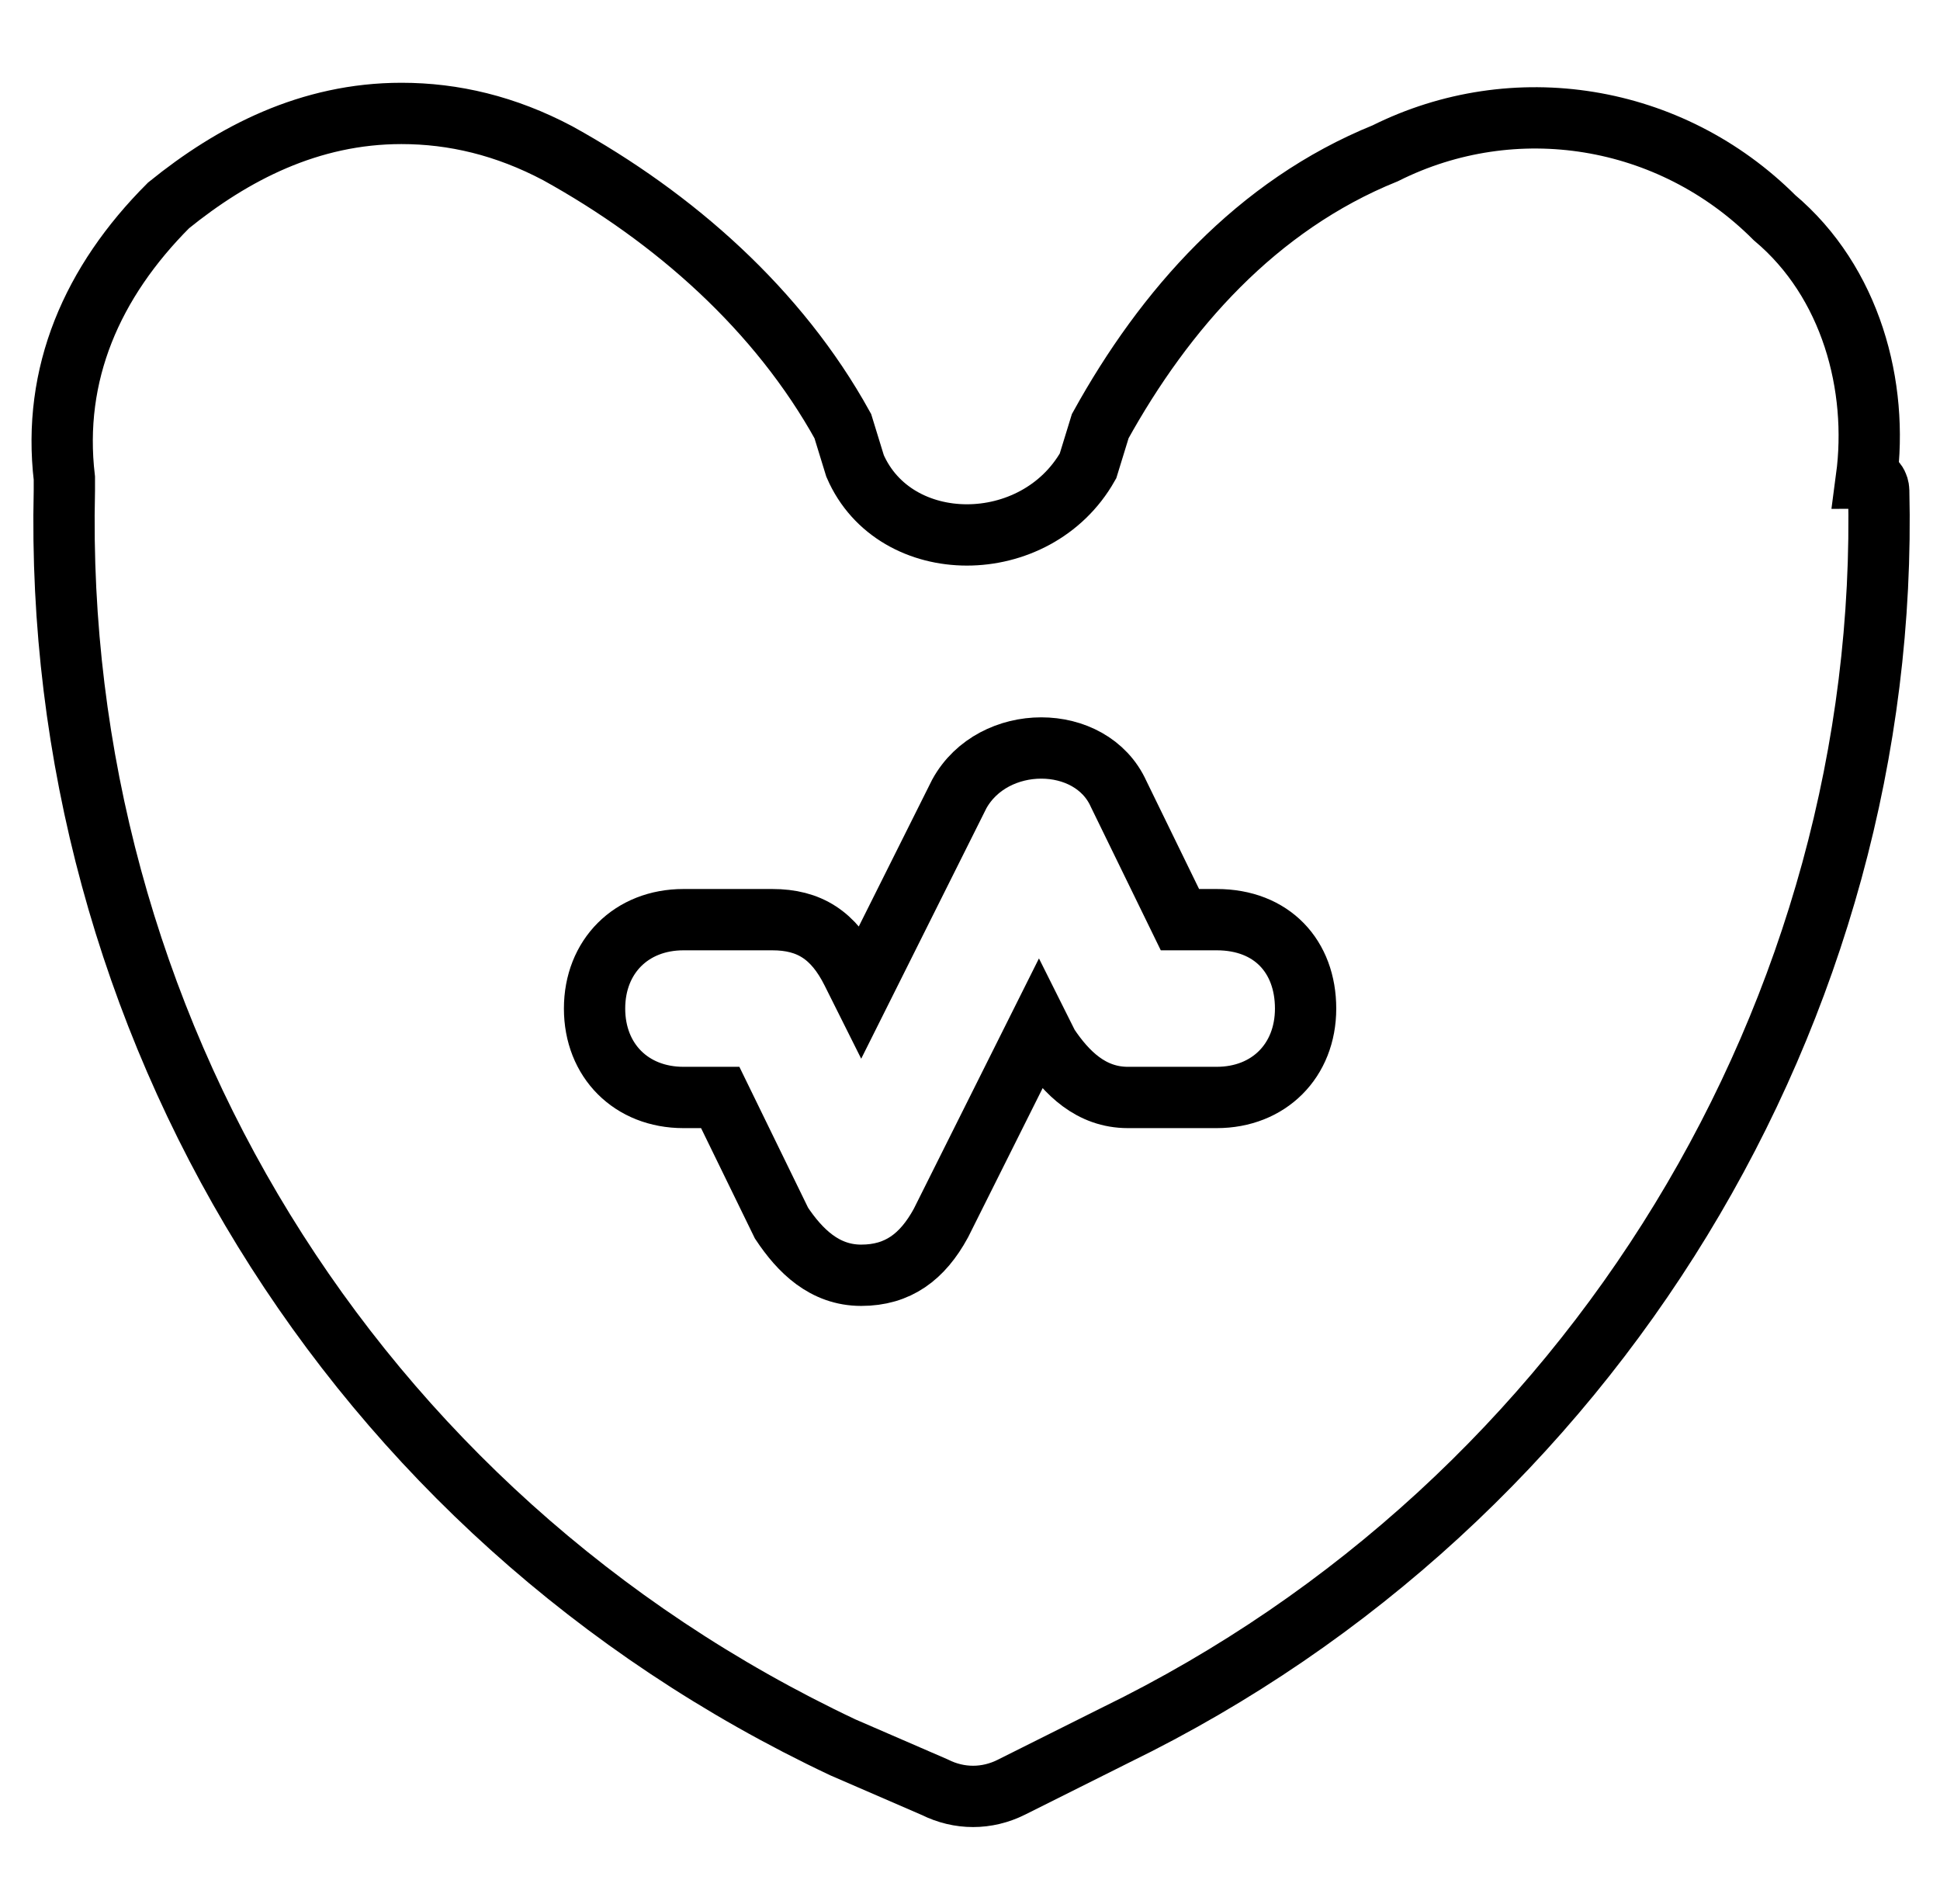<?xml version="1.0" encoding="utf-8"?>
<!-- Generator: Adobe Illustrator 26.4.1, SVG Export Plug-In . SVG Version: 6.00 Build 0)  -->
<svg version="1.1" id="Layer_1" xmlns="http://www.w3.org/2000/svg" xmlns:xlink="http://www.w3.org/1999/xlink" x="0px" y="0px"
	 width="63.3px" height="62.1px" viewBox="0 0 63.3 62.1" style="enable-background:new 0 0 63.3 62.1;" xml:space="preserve">
<style type="text/css">
	.st0{fill:none;stroke:#000000;stroke-width:2;stroke-miterlimit:10;}
</style>
<path class="st0" d="M39.7,30h-1.2l-2-4.1c-0.9-2-4.1-2-5.2,0l-3.2,6.4l-0.3-0.6c-0.6-1.2-1.4-1.7-2.6-1.7h-2.9
	c-1.7,0-2.9,1.2-2.9,2.9c0,1.7,1.2,2.9,2.9,2.9h1.2l2,4.1c0.6,0.9,1.4,1.7,2.6,1.7c1.2,0,2-0.6,2.6-1.7l3.2-6.4l0.3,0.6
	c0.6,0.9,1.4,1.7,2.6,1.7h2.9c1.7,0,2.9-1.2,2.9-2.9C42.6,31.2,41.5,30,39.7,30z"/>
<path class="st0" d="M61.3,16c0.4,16.9-9.3,33-24.9,40.6L33,58.3c-0.8,0.4-1.7,0.4-2.5,0l-3-1.3C11.4,49.4,1.7,33.3,2.1,16v-0.4
	C1.7,12.2,3,9.2,5.5,6.7c2.1-1.7,4.6-3,7.6-3c1.7,0,3.4,0.4,5.1,1.3c3.8,2.1,7.2,5.1,9.3,8.9l0.4,1.3c1.3,3,5.9,3,7.6,0l0.4-1.3
	C38,10.1,41,6.7,45.2,5c4.2-2.1,9.3-1.3,12.7,2.1c2.5,2.1,3.4,5.5,3,8.5C61.3,15.6,61.3,16,61.3,16z"/>
</svg>
